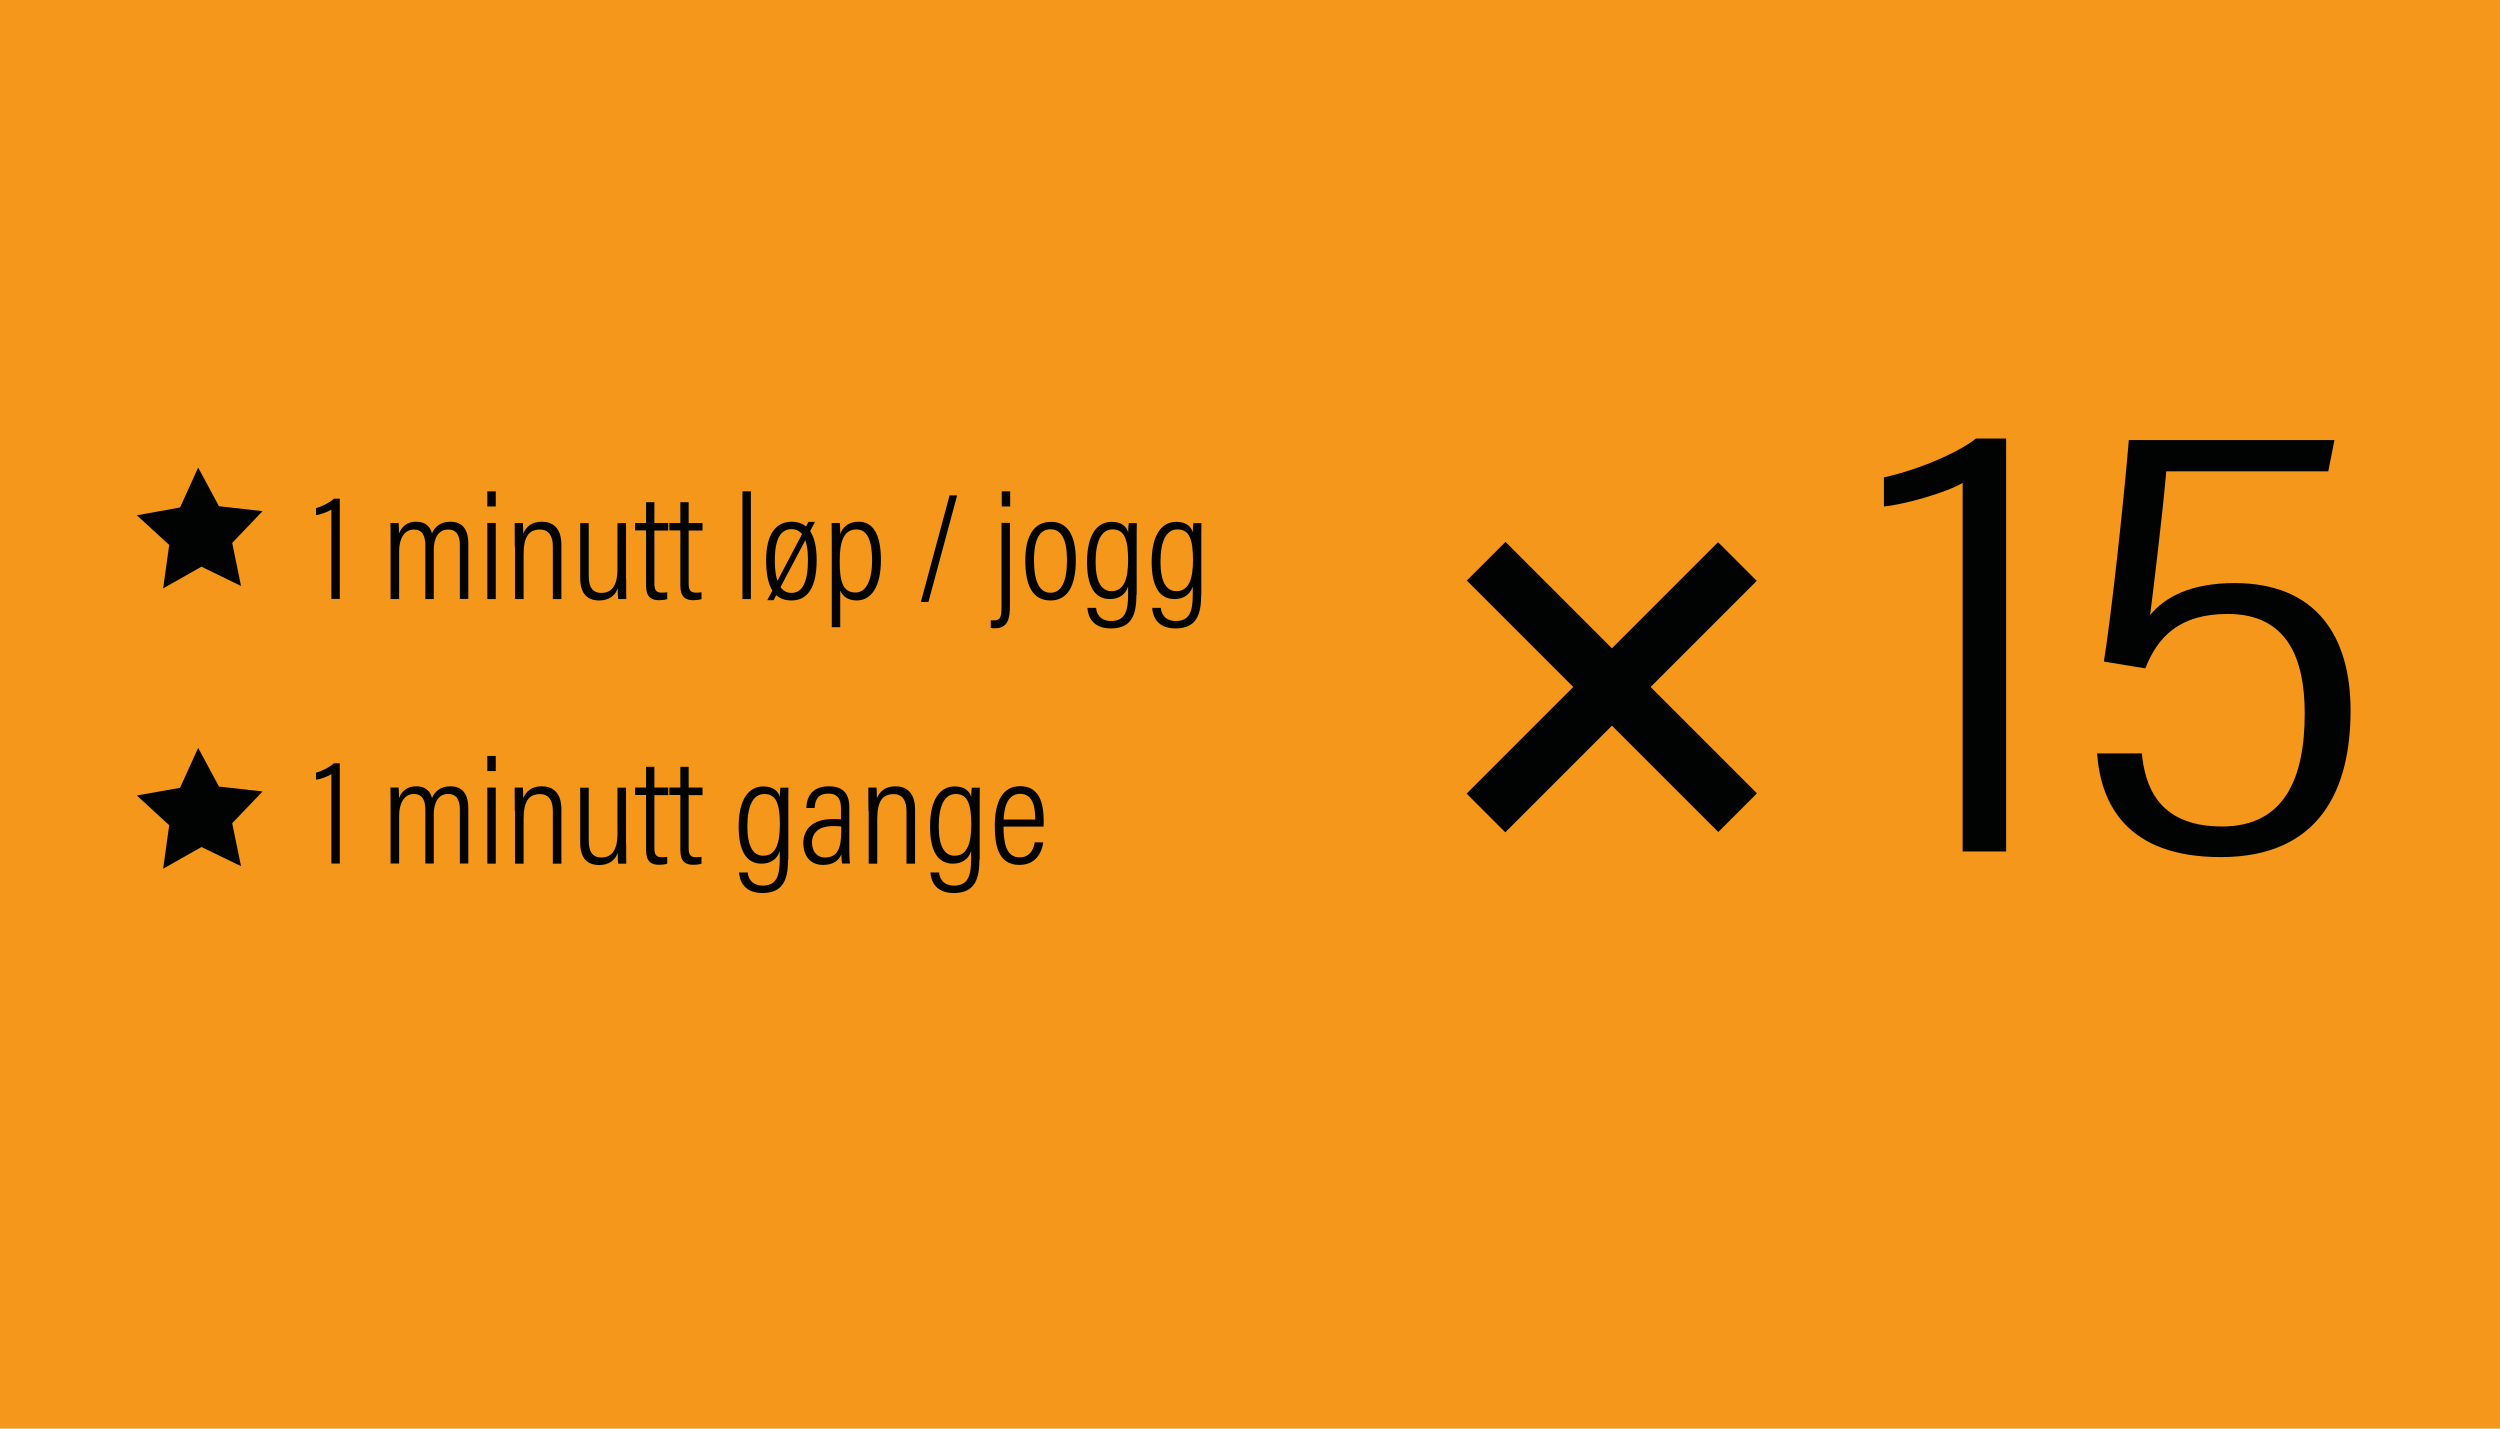 <?xml version="1.0" encoding="utf-8"?>
<!-- Generator: Adobe Illustrator 25.2.1, SVG Export Plug-In . SVG Version: 6.00 Build 0)  -->
<svg version="1.1" xmlns="http://www.w3.org/2000/svg" xmlns:xlink="http://www.w3.org/1999/xlink" x="0px" y="0px"
	 viewBox="0 0 198.43 113.39" style="enable-background:new 0 0 198.43 113.39;" xml:space="preserve">
<style type="text/css">
	.st0{fill:#F4971A;}
	.st1{fill:#010202;}
</style>
<g id="Bakgrunn">
	<rect class="st0" width="198.43" height="113.39"/>
</g>
<g id="Tekst">
	<g>
		<g>
			<path class="st1" d="M26.3,47.54v-7.1c-0.26,0.19-0.91,0.42-1.22,0.45v-0.56c0.55-0.15,1.17-0.49,1.42-0.75h0.47v7.96H26.3z"/>
			<path class="st1" d="M31,43.32c0-1.03,0-1.52-0.01-1.81h0.65c0.02,0.2,0.03,0.52,0.03,0.83c0.23-0.55,0.64-0.93,1.36-0.93
				c0.62,0,1.08,0.26,1.26,0.93c0.2-0.51,0.68-0.93,1.45-0.93c0.71,0,1.43,0.34,1.43,1.73v4.4H36.5v-4.27
				c0-0.66-0.19-1.24-0.93-1.24c-0.84,0-1.14,0.78-1.14,1.61v3.91h-0.67v-4.25c0-0.82-0.27-1.27-0.91-1.27
				c-0.78,0-1.17,0.76-1.17,1.72v3.8H31V43.32z"/>
			<path class="st1" d="M38.68,41.51h0.67v6.04h-0.67V41.51z M38.68,39h0.67v1.2h-0.67V39z"/>
			<path class="st1" d="M40.86,43.37c0-1.23-0.01-1.6-0.01-1.86h0.65c0.01,0.15,0.03,0.38,0.03,0.85c0.21-0.52,0.64-0.95,1.47-0.95
				c0.83,0,1.56,0.45,1.56,1.84v4.3h-0.68v-4.18c0-0.79-0.29-1.34-1.02-1.34c-0.92,0-1.3,0.62-1.3,1.98v3.54h-0.68V43.37z"/>
			<path class="st1" d="M49.7,45.94c0,0.71,0,1.32,0.01,1.61h-0.64c-0.03-0.17-0.04-0.4-0.04-0.86c-0.2,0.61-0.73,0.97-1.47,0.97
				c-0.64,0-1.51-0.24-1.51-1.8v-4.34h0.68v4.18c0,0.84,0.25,1.36,1.01,1.36c0.72,0,1.27-0.46,1.27-1.89v-3.65h0.68V45.94z"/>
			<path class="st1" d="M50.41,41.51h0.87v-1.65h0.66v1.65h1.1v0.6h-1.1v4.21c0,0.44,0.1,0.72,0.56,0.72c0.14,0,0.35-0.01,0.46-0.03
				v0.54c-0.19,0.07-0.46,0.09-0.66,0.09c-0.61,0-1.02-0.26-1.02-1.16V42.1h-0.87V41.51z"/>
			<path class="st1" d="M53.13,41.51H54v-1.65h0.66v1.65h1.1v0.6h-1.1v4.21c0,0.44,0.1,0.72,0.56,0.72c0.14,0,0.35-0.01,0.46-0.03
				v0.54c-0.19,0.07-0.46,0.09-0.66,0.09c-0.61,0-1.02-0.26-1.02-1.16V42.1h-0.87V41.51z"/>
			<path class="st1" d="M58.93,47.54V39h0.67v8.55H58.93z"/>
			<path class="st1" d="M64.82,44.45c0,2.12-0.68,3.21-2,3.21c-1.37,0-2.01-1.05-2.01-3.2c0-2.07,0.78-3.05,2.03-3.05
				C64.12,41.41,64.82,42.42,64.82,44.45z M61.4,47.64H60.9l3.27-6.22h0.52L61.4,47.64z M61.5,44.47c0,1.81,0.5,2.59,1.32,2.59
				c0.84,0,1.31-0.8,1.31-2.62c0-1.63-0.44-2.44-1.31-2.44C62.01,42,61.5,42.69,61.5,44.47z"/>
			<path class="st1" d="M66.69,46.87v2.91h-0.67v-6.5c0-0.83,0-1.39-0.01-1.77h0.65c0.01,0.1,0.03,0.54,0.03,0.87
				c0.22-0.57,0.67-0.97,1.47-0.97c1.15,0,1.76,1.03,1.76,3.04c0,2.1-0.75,3.21-1.93,3.21C67.22,47.65,66.86,47.27,66.69,46.87z
				 M69.22,44.48c0-1.55-0.37-2.46-1.24-2.46c-1.02,0-1.33,0.98-1.33,2.49c0,1.46,0.16,2.52,1.25,2.52
				C68.77,47.04,69.22,46.01,69.22,44.48z"/>
			<path class="st1" d="M73.09,47.78l2.28-8.46h0.6l-2.28,8.46H73.09z"/>
			<path class="st1" d="M80.16,41.51v6.52c0,1.05-0.14,1.84-1.2,1.84c-0.09,0-0.21-0.01-0.32-0.03v-0.61
				c0.1,0.01,0.21,0.01,0.27,0.01c0.5,0,0.58-0.31,0.58-1.04v-6.7H80.16z M79.51,40.2V39h0.67v1.2H79.51z"/>
			<path class="st1" d="M85.39,44.45c0,2.1-0.68,3.21-2,3.21c-1.37,0-2.01-1.07-2.01-3.19c0-2.08,0.79-3.05,2.03-3.05
				C84.68,41.41,85.39,42.42,85.39,44.45z M82.07,44.47c0,1.77,0.48,2.58,1.31,2.58c0.84,0,1.31-0.83,1.31-2.6
				c0-1.62-0.44-2.44-1.31-2.44C82.57,42.01,82.07,42.71,82.07,44.47z"/>
			<path class="st1" d="M90.2,47.2c0,1.54-0.34,2.68-2.03,2.68c-1.5,0-1.82-1.01-1.86-1.63H87c0.02,0.39,0.27,1.04,1.19,1.04
				c1.11,0,1.35-0.8,1.35-2.08v-0.66c-0.21,0.66-0.74,1-1.45,1c-1.19,0-1.81-1-1.81-2.94c0-2.21,0.83-3.19,1.95-3.19
				c0.83,0,1.2,0.4,1.32,0.85c-0.01-0.3,0.03-0.63,0.04-0.75h0.64c-0.01,0.29-0.01,0.91-0.01,1.71V47.2z M86.96,44.59
				c0,1.55,0.44,2.33,1.26,2.33c1.02,0,1.32-1.02,1.32-2.47c0-1.55-0.25-2.43-1.23-2.43C87.43,42.02,86.96,42.94,86.96,44.59z"/>
			<path class="st1" d="M95.34,47.2c0,1.54-0.34,2.68-2.03,2.68c-1.5,0-1.82-1.01-1.86-1.63h0.69c0.02,0.39,0.27,1.04,1.19,1.04
				c1.11,0,1.34-0.8,1.34-2.08v-0.66c-0.21,0.66-0.74,1-1.45,1c-1.19,0-1.81-1-1.81-2.94c0-2.21,0.83-3.19,1.95-3.19
				c0.83,0,1.2,0.4,1.32,0.85c-0.01-0.3,0.03-0.63,0.04-0.75h0.64c-0.01,0.29-0.01,0.91-0.01,1.71V47.2z M92.11,44.59
				c0,1.55,0.44,2.33,1.26,2.33c1.02,0,1.32-1.02,1.32-2.47c0-1.55-0.25-2.43-1.23-2.43C92.57,42.02,92.11,42.94,92.11,44.59z"/>
			<path class="st1" d="M26.3,68.54v-7.1c-0.26,0.19-0.91,0.42-1.22,0.45v-0.56c0.55-0.15,1.17-0.49,1.42-0.75h0.47v7.96H26.3z"/>
			<path class="st1" d="M31,64.32c0-1.03,0-1.52-0.01-1.81h0.65c0.02,0.2,0.03,0.52,0.03,0.83c0.23-0.55,0.64-0.93,1.36-0.93
				c0.62,0,1.08,0.26,1.26,0.93c0.2-0.51,0.68-0.93,1.45-0.93c0.71,0,1.43,0.34,1.43,1.73v4.4H36.5v-4.27
				c0-0.66-0.19-1.25-0.93-1.25c-0.84,0-1.14,0.78-1.14,1.61v3.91h-0.67v-4.25c0-0.82-0.27-1.27-0.91-1.27
				c-0.78,0-1.17,0.76-1.17,1.72v3.8H31V64.32z"/>
			<path class="st1" d="M38.68,62.51h0.67v6.04h-0.67V62.51z M38.68,60h0.67v1.2h-0.67V60z"/>
			<path class="st1" d="M40.86,64.37c0-1.23-0.01-1.6-0.01-1.86h0.65c0.01,0.15,0.03,0.38,0.03,0.85c0.21-0.52,0.64-0.95,1.47-0.95
				c0.83,0,1.56,0.45,1.56,1.84v4.3h-0.68v-4.18c0-0.79-0.29-1.34-1.02-1.34c-0.92,0-1.3,0.62-1.3,1.98v3.54h-0.68V64.37z"/>
			<path class="st1" d="M49.7,66.94c0,0.71,0,1.32,0.01,1.61h-0.64c-0.03-0.17-0.04-0.4-0.04-0.86c-0.2,0.61-0.73,0.97-1.47,0.97
				c-0.64,0-1.51-0.24-1.51-1.8v-4.34h0.68v4.18c0,0.84,0.25,1.36,1.01,1.36c0.72,0,1.27-0.46,1.27-1.89v-3.65h0.68V66.94z"/>
			<path class="st1" d="M50.41,62.51h0.87v-1.65h0.66v1.65h1.1v0.6h-1.1v4.21c0,0.44,0.1,0.72,0.56,0.72c0.14,0,0.35-0.01,0.46-0.03
				v0.54c-0.19,0.07-0.46,0.09-0.66,0.09c-0.61,0-1.02-0.26-1.02-1.16V63.1h-0.87V62.51z"/>
			<path class="st1" d="M53.13,62.51H54v-1.65h0.66v1.65h1.1v0.6h-1.1v4.21c0,0.44,0.1,0.72,0.56,0.72c0.14,0,0.35-0.01,0.46-0.03
				v0.54c-0.19,0.07-0.46,0.09-0.66,0.09c-0.61,0-1.02-0.26-1.02-1.16V63.1h-0.87V62.51z"/>
			<path class="st1" d="M62.55,68.2c0,1.54-0.34,2.68-2.03,2.68c-1.5,0-1.82-1.01-1.86-1.63h0.69c0.02,0.39,0.27,1.04,1.19,1.04
				c1.11,0,1.35-0.8,1.35-2.08v-0.66c-0.21,0.66-0.74,1-1.45,1c-1.19,0-1.81-1-1.81-2.94c0-2.21,0.83-3.19,1.95-3.19
				c0.83,0,1.2,0.4,1.32,0.85c-0.01-0.3,0.03-0.63,0.04-0.75h0.64c-0.01,0.29-0.01,0.91-0.01,1.71V68.2z M59.32,65.59
				c0,1.55,0.44,2.33,1.26,2.33c1.02,0,1.32-1.02,1.32-2.47c0-1.55-0.25-2.43-1.23-2.43C59.78,63.02,59.32,63.94,59.32,65.59z"/>
			<path class="st1" d="M67.41,67.57c0,0.41,0.03,0.81,0.05,0.97h-0.62c-0.03-0.14-0.06-0.48-0.06-0.73
				c-0.22,0.53-0.7,0.84-1.45,0.84c-1.16,0-1.57-0.9-1.57-1.73c0-1.06,0.71-1.91,2.31-1.91c0.31,0,0.49,0,0.68,0.02v-0.86
				c0-0.52-0.11-1.18-1-1.18c-1,0-1.05,0.73-1.09,1.14H64c0.02-0.85,0.44-1.72,1.77-1.72c1.13,0,1.64,0.56,1.64,1.66V67.57z
				 M66.77,65.6c-0.15-0.02-0.33-0.03-0.65-0.03c-1.18,0-1.67,0.57-1.67,1.31c0,0.63,0.34,1.18,1.03,1.18
				c0.95,0,1.29-0.66,1.29-2.07V65.6z"/>
			<path class="st1" d="M68.93,64.37c0-1.23-0.01-1.6-0.01-1.86h0.65c0.01,0.15,0.03,0.38,0.03,0.85c0.21-0.52,0.64-0.95,1.47-0.95
				c0.83,0,1.56,0.45,1.56,1.84v4.3h-0.68v-4.18c0-0.79-0.29-1.34-1.02-1.34c-0.92,0-1.3,0.62-1.3,1.98v3.54h-0.68V64.37z"/>
			<path class="st1" d="M77.74,68.2c0,1.54-0.34,2.68-2.03,2.68c-1.5,0-1.82-1.01-1.86-1.63h0.69c0.02,0.39,0.27,1.04,1.19,1.04
				c1.11,0,1.35-0.8,1.35-2.08v-0.66c-0.21,0.66-0.74,1-1.45,1c-1.19,0-1.81-1-1.81-2.94c0-2.21,0.83-3.19,1.95-3.19
				c0.83,0,1.2,0.4,1.32,0.85c-0.01-0.3,0.03-0.63,0.04-0.75h0.64c-0.01,0.29-0.01,0.91-0.01,1.71V68.2z M74.51,65.59
				c0,1.55,0.44,2.33,1.26,2.33c1.02,0,1.32-1.02,1.32-2.47c0-1.55-0.25-2.43-1.23-2.43C74.97,63.02,74.51,63.94,74.51,65.59z"/>
			<path class="st1" d="M79.65,65.61c0,1.34,0.24,2.44,1.27,2.44c1.04,0,1.18-1.01,1.21-1.19h0.67c-0.01,0.14-0.2,1.79-1.89,1.79
				c-1.71,0-1.95-1.62-1.95-3.12c0-1.91,0.63-3.13,2-3.13c1.52,0,1.88,1.3,1.88,2.79c0,0.08,0,0.25-0.01,0.42H79.65z M82.17,65.05
				c0-1.21-0.28-2.04-1.21-2.04c-1.22,0-1.28,1.64-1.3,2.04H82.17z"/>
		</g>
	</g>
	
		<rect x="113.83" y="52.37" transform="matrix(0.707 -0.707 0.707 0.707 -1.095 106.444)" class="st1" width="28.23" height="4.34"/>
	
		<rect x="113.83" y="52.37" transform="matrix(0.707 0.707 -0.707 0.707 76.041 -74.493)" class="st1" width="28.23" height="4.34"/>
	<g>
		<g>
			<path class="st1" d="M155.78,67.57V38.33c-1.34,0.79-4.67,1.72-6.25,1.87v-2.31c2.84-0.62,6.01-2.03,7.3-3.08h2.4v32.77H155.78z"
				/>
			<path class="st1" d="M184.8,37.41h-12.86c-0.29,3.45-1.04,9.48-1.28,11.41c1.16-1.42,3.21-2.54,6.7-2.54
				c6.5,0,9.21,4.24,9.21,10.12c0,6.19-2.4,11.63-10.3,11.63c-7.49,0-9.53-4.24-9.82-8.23H170c0.24,2.29,1.09,5.8,6.37,5.8
				c5.03,0,6.56-3.95,6.56-8.97c0-4.35-1.37-7.9-6.11-7.9c-3.83,0-5.56,1.81-6.54,4.32l-3.29-0.54c0.59-3.67,1.56-12.54,1.98-17.58
				h16.32L184.8,37.41z"/>
		</g>
	</g>
	<polygon class="st1" points="19.13,46.51 15.99,44.98 12.95,46.7 13.43,43.25 10.86,40.9 14.29,40.28 15.73,37.11 17.38,40.18 
		20.84,40.57 18.43,43.09 	"/>
	<polygon class="st1" points="19.13,68.75 15.99,67.23 12.95,68.95 13.43,65.5 10.86,63.14 14.29,62.53 15.73,59.36 17.38,62.43 
		20.84,62.82 18.43,65.34 	"/>
</g>
</svg>
